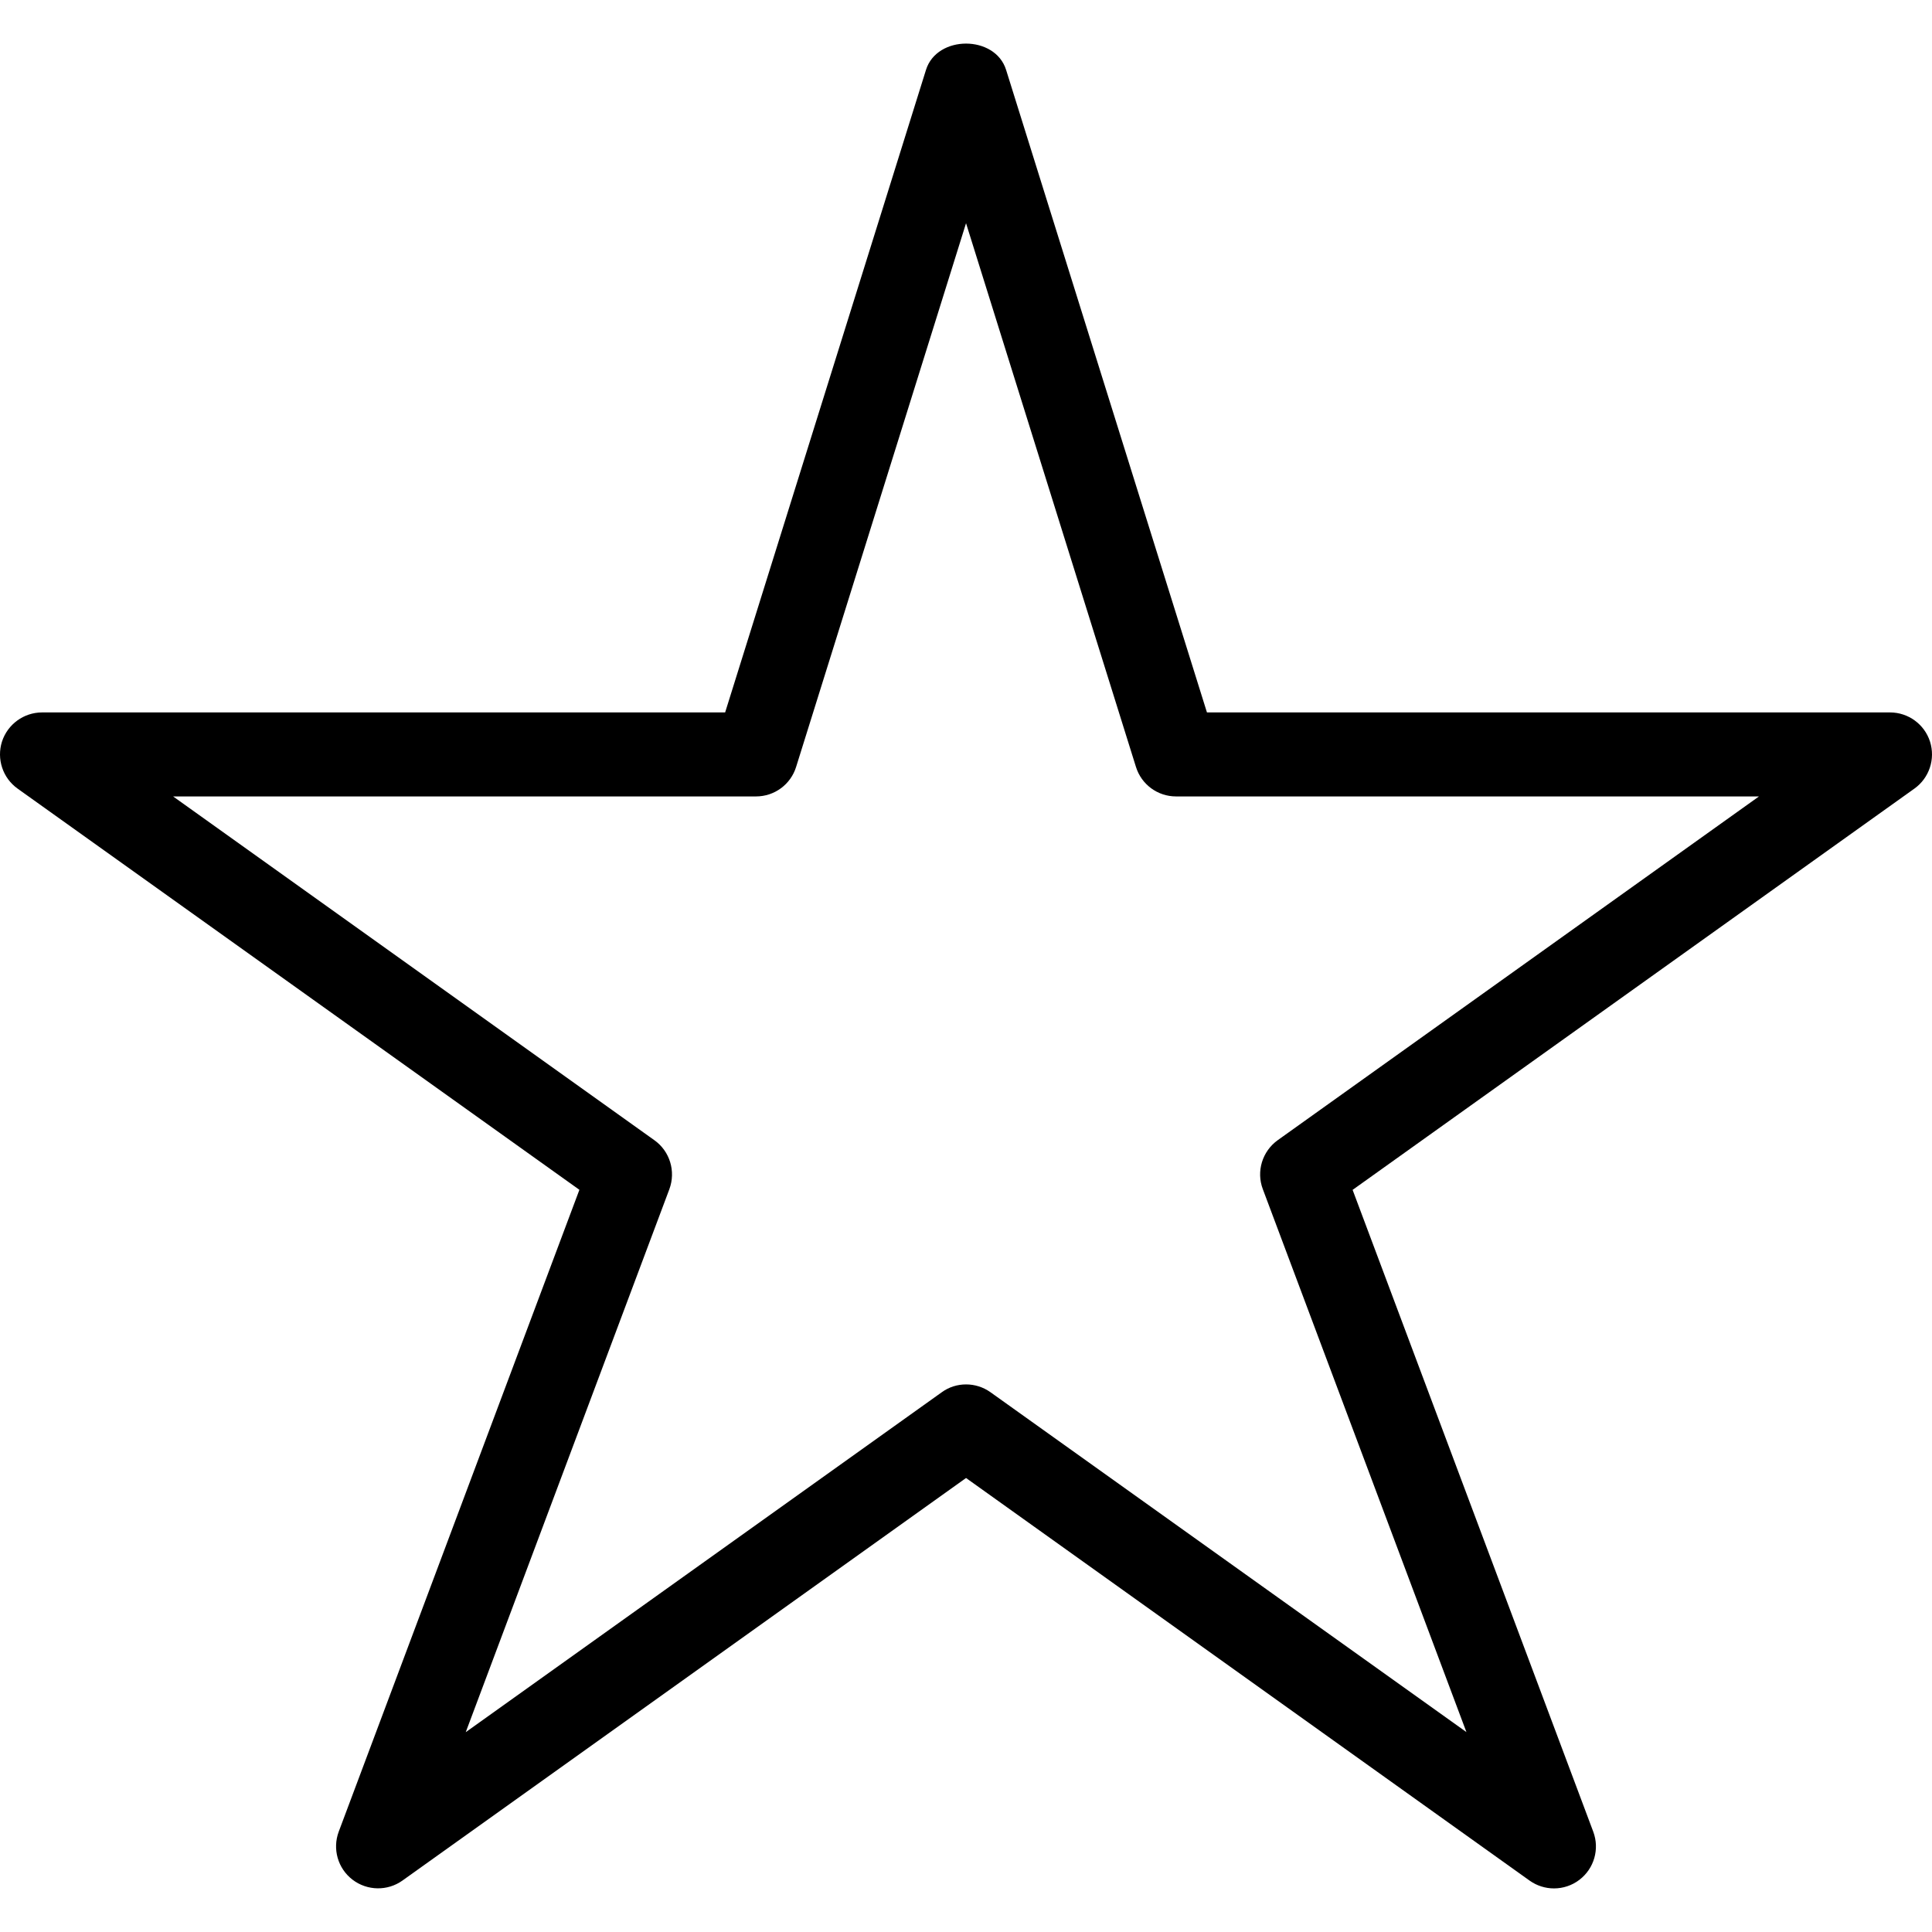 <?xml version="1.0" encoding="iso-8859-1"?>
<!-- Generator: Adobe Illustrator 19.0.0, SVG Export Plug-In . SVG Version: 6.00 Build 0)  -->
<svg version="1.1" id="Capa_1" xmlns="http://www.w3.org/2000/svg" xmlns:xlink="http://www.w3.org/1999/xlink" x="0px" y="0px"
	 viewBox="0 0 490.675 490.675" style="enable-background:new 0 0 490.675 490.675;" xml:space="preserve">
<g>
	<g>
		<path d="M490.17,188.34c-1.408-4.395-5.525-7.403-10.155-7.403H306.532L255.524,17.759c-2.773-8.917-17.579-8.917-20.352,0
			l-51.008,163.179H10.681c-4.629,0-8.747,3.008-10.176,7.403c-1.408,4.416,0.192,9.259,3.968,11.947l142.677,101.888
			l-61.12,163.008c-1.643,4.395-0.235,9.344,3.499,12.203c3.712,2.837,8.875,2.944,12.693,0.213L245.348,375.37L388.474,477.62
			c1.856,1.323,4.032,1.984,6.208,1.984c2.283,0,4.587-0.747,6.464-2.197c3.733-2.859,5.141-7.808,3.499-12.203l-61.12-163.008
			l142.677-101.909C489.978,197.599,491.578,192.756,490.17,188.34z M324.516,289.567c-3.925,2.816-5.504,7.915-3.797,12.437
			l51.712,137.899l-120.875-86.315c-1.856-1.323-4.032-1.984-6.208-1.984s-4.352,0.661-6.187,2.005l-120.875,86.315l51.712-137.899
			c1.685-4.544,0.128-9.643-3.797-12.437l-122.24-87.317h148.053c4.672,0,8.789-3.029,10.176-7.488l43.157-138.091l43.157,138.091
			c1.387,4.459,5.504,7.488,10.176,7.488h148.053L324.516,289.567z"/>
	</g>
</g>
<g>
</g>
<g>
</g>
<g>
</g>
<g>
</g>
<g>
</g>
<g>
</g>
<g>
</g>
<g>
</g>
<g>
</g>
<g>
</g>
<g>
</g>
<g>
</g>
<g>
</g>
<g>
</g>
<g>
</g>
</svg>
